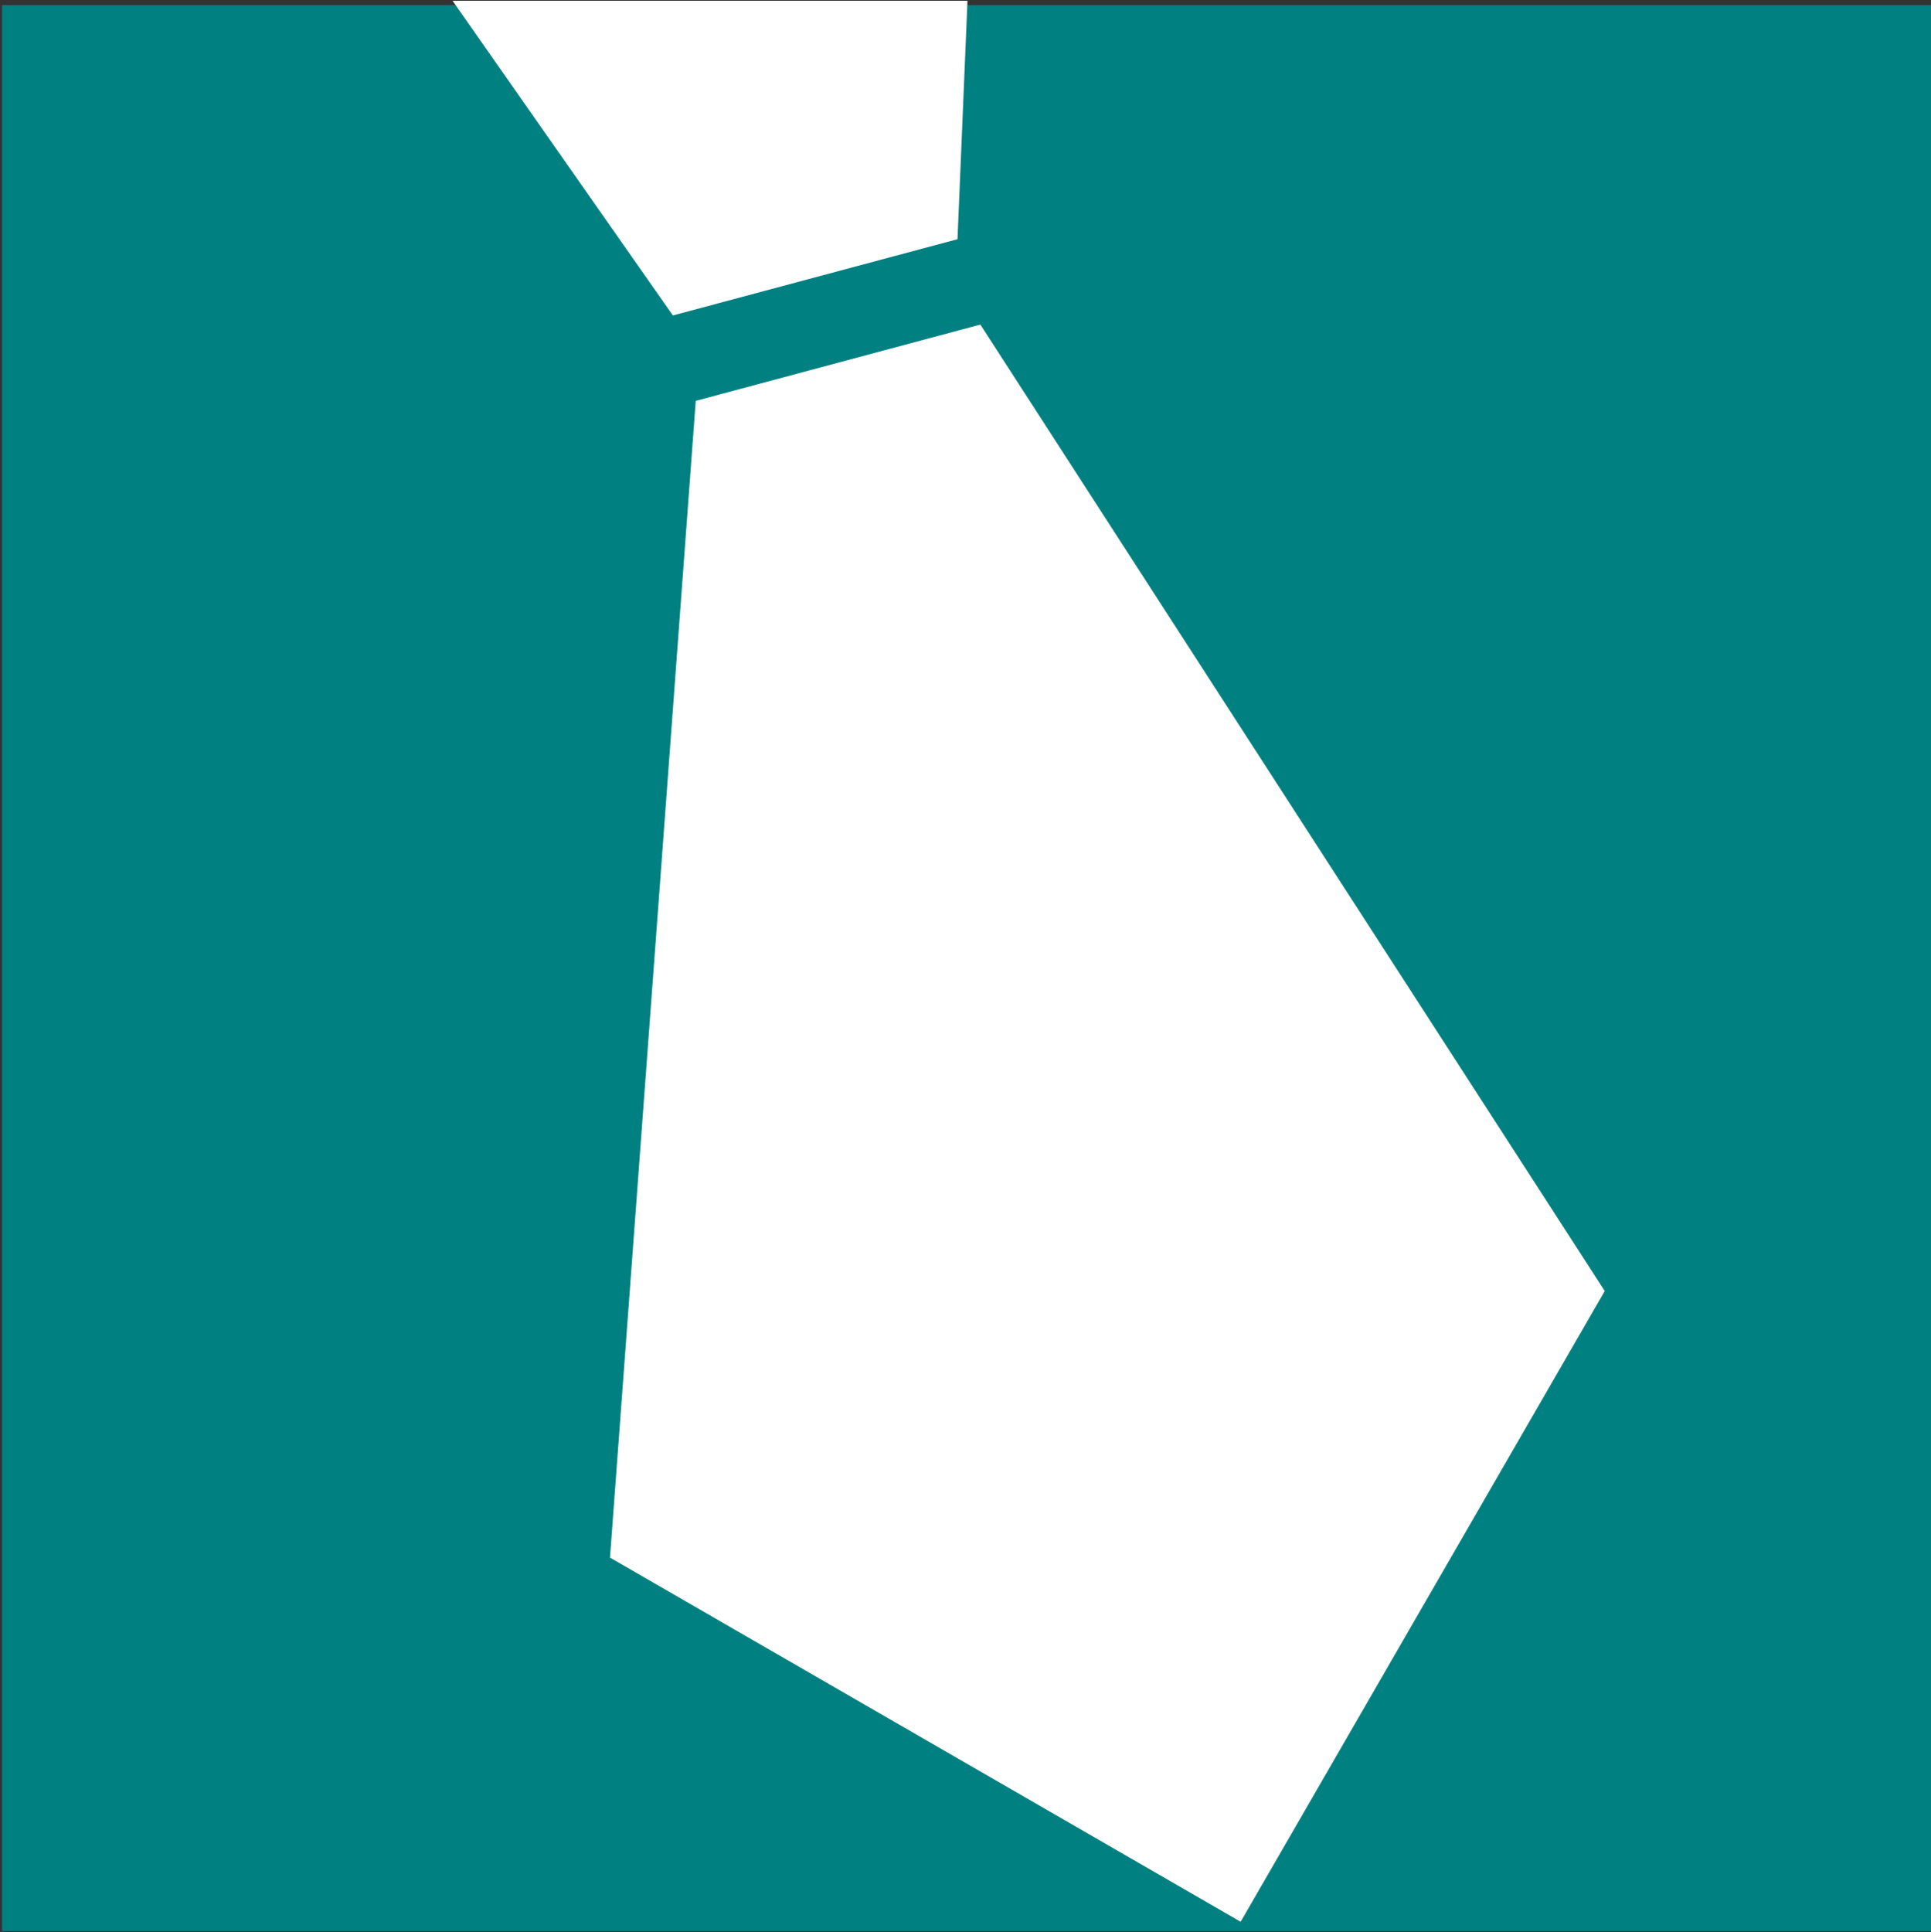 <?xml version="1.0" encoding="UTF-8" standalone="no"?>
<!-- Created with Inkscape (http://www.inkscape.org/) -->

<svg
   xmlns:dc="http://purl.org/dc/elements/1.1/"
   xmlns:cc="http://creativecommons.org/ns#"
   xmlns:rdf="http://www.w3.org/1999/02/22-rdf-syntax-ns#"
   xmlns:svg="http://www.w3.org/2000/svg"
   xmlns="http://www.w3.org/2000/svg"
   xmlns:sodipodi="http://sodipodi.sourceforge.net/DTD/sodipodi-0.dtd"
   xmlns:inkscape="http://www.inkscape.org/namespaces/inkscape"
   sodipodi:docname="icon.svg"
   inkscape:version="0.48.3.1 r9886"
   version="1.1"
   id="svg2"
   height="75.03"
   width="75"
   inkscape:export-filename="/home/carcty/dev/ror/workerant/res/icon.png"
   inkscape:export-xdpi="38.384647"
   inkscape:export-ydpi="38.384647">
  <rect width="100%" height="100%" fill="#333333" stroke="none"/>
  <sodipodi:namedview
     id="base"
     pagecolor="#ffffff"
     bordercolor="#666666"
     borderopacity="1.0"
     inkscape:pageopacity="0.0"
     inkscape:pageshadow="2"
     inkscape:zoom="2.1133217"
     inkscape:cx="49.639263"
     inkscape:cy="39.657719"
     inkscape:document-units="px"
     inkscape:current-layer="layer1"
     showgrid="false"
     inkscape:window-width="1024"
     inkscape:window-height="744"
     inkscape:window-x="0"
     inkscape:window-y="24"
     inkscape:window-maximized="1"
     showguides="false"
     inkscape:guide-bbox="true"
     inkscape:snap-global="false"
     inkscape:object-paths="true"
     inkscape:snap-bbox="false"
     inkscape:snap-nodes="true"
     inkscape:object-nodes="true"
     inkscape:snap-smooth-nodes="true"
     fit-margin-top="0"
     fit-margin-left="0"
     fit-margin-right="0"
     fit-margin-bottom="0">
    <sodipodi:guide
       id="guide4055"
       position="45.677,11.094"
       orientation="1,0" />
    <sodipodi:guide
       id="guide4119"
       position="45.155,9.202"
       orientation="0,1" />
    <sodipodi:guide
       id="guide4135"
       position="39.578,23.923"
       orientation="1,0" />
    <inkscape:grid
       id="grid4137"
       type="xygrid"
       empspacing="5"
       visible="true"
       enabled="true"
       snapvisiblegridlinesonly="true"
       originx="-160.423px"
       originy="-150px" />
  </sodipodi:namedview>
  <defs
     id="defs4">
    <inkscape:path-effect
       fuse_tolerance="0"
       vertical_pattern="false"
       prop_units="false"
       tang_offset="0"
       normal_offset="0"
       spacing="0"
       scale_y_rel="false"
       prop_scale="1"
       copytype="single_stretched"
       pattern="M 0,0 1,0"
       is_visible="true"
       id="path-effect4038"
       effect="skeletal" />
  </defs>
  <g
     transform="translate(-160.423,-827.332)"
     id="layer1"
     inkscape:groupmode="layer"
     inkscape:label="Layer 1">
    <rect
       style="fill:#008080;fill-opacity:1;stroke:none"
       id="rect4274"
       width="75.164"
       height="74.794"
       x="160.502"
       y="827.532" />
    <path
       sodipodi:nodetypes="cccccc"
       inkscape:connector-curvature="0"
       id="path3994"
       d="m 187.446,842.899 -3.331,44.924 24.495,14.142 14.142,-24.495 -24.252,-37.533 z"
       style="fill:#ffffff;fill-opacity:1;stroke:none" />
    <g
       style="font-size:58.945px;font-style:normal;font-variant:normal;font-weight:bold;font-stretch:normal;text-align:start;line-height:125%;letter-spacing:0px;word-spacing:0px;writing-mode:lr-tb;text-anchor:start;fill:#008080;fill-opacity:1;stroke:none;font-family:TeXGyreAdventor;-inkscape-font-specification:TeXGyreAdventor Bold"
       id="text4143"
       transform="matrix(1.092,0,0,1.092,-21.261,-81.823)" />
    <path
       sodipodi:nodetypes="ccccc"
       inkscape:connector-curvature="0"
       id="path3996"
       d="M 186.557,839.583 178,827.362 l 20,0 -0.388,9.259 z"
       style="fill:#ffffff;fill-opacity:1;stroke:none" />
  </g>
</svg>
